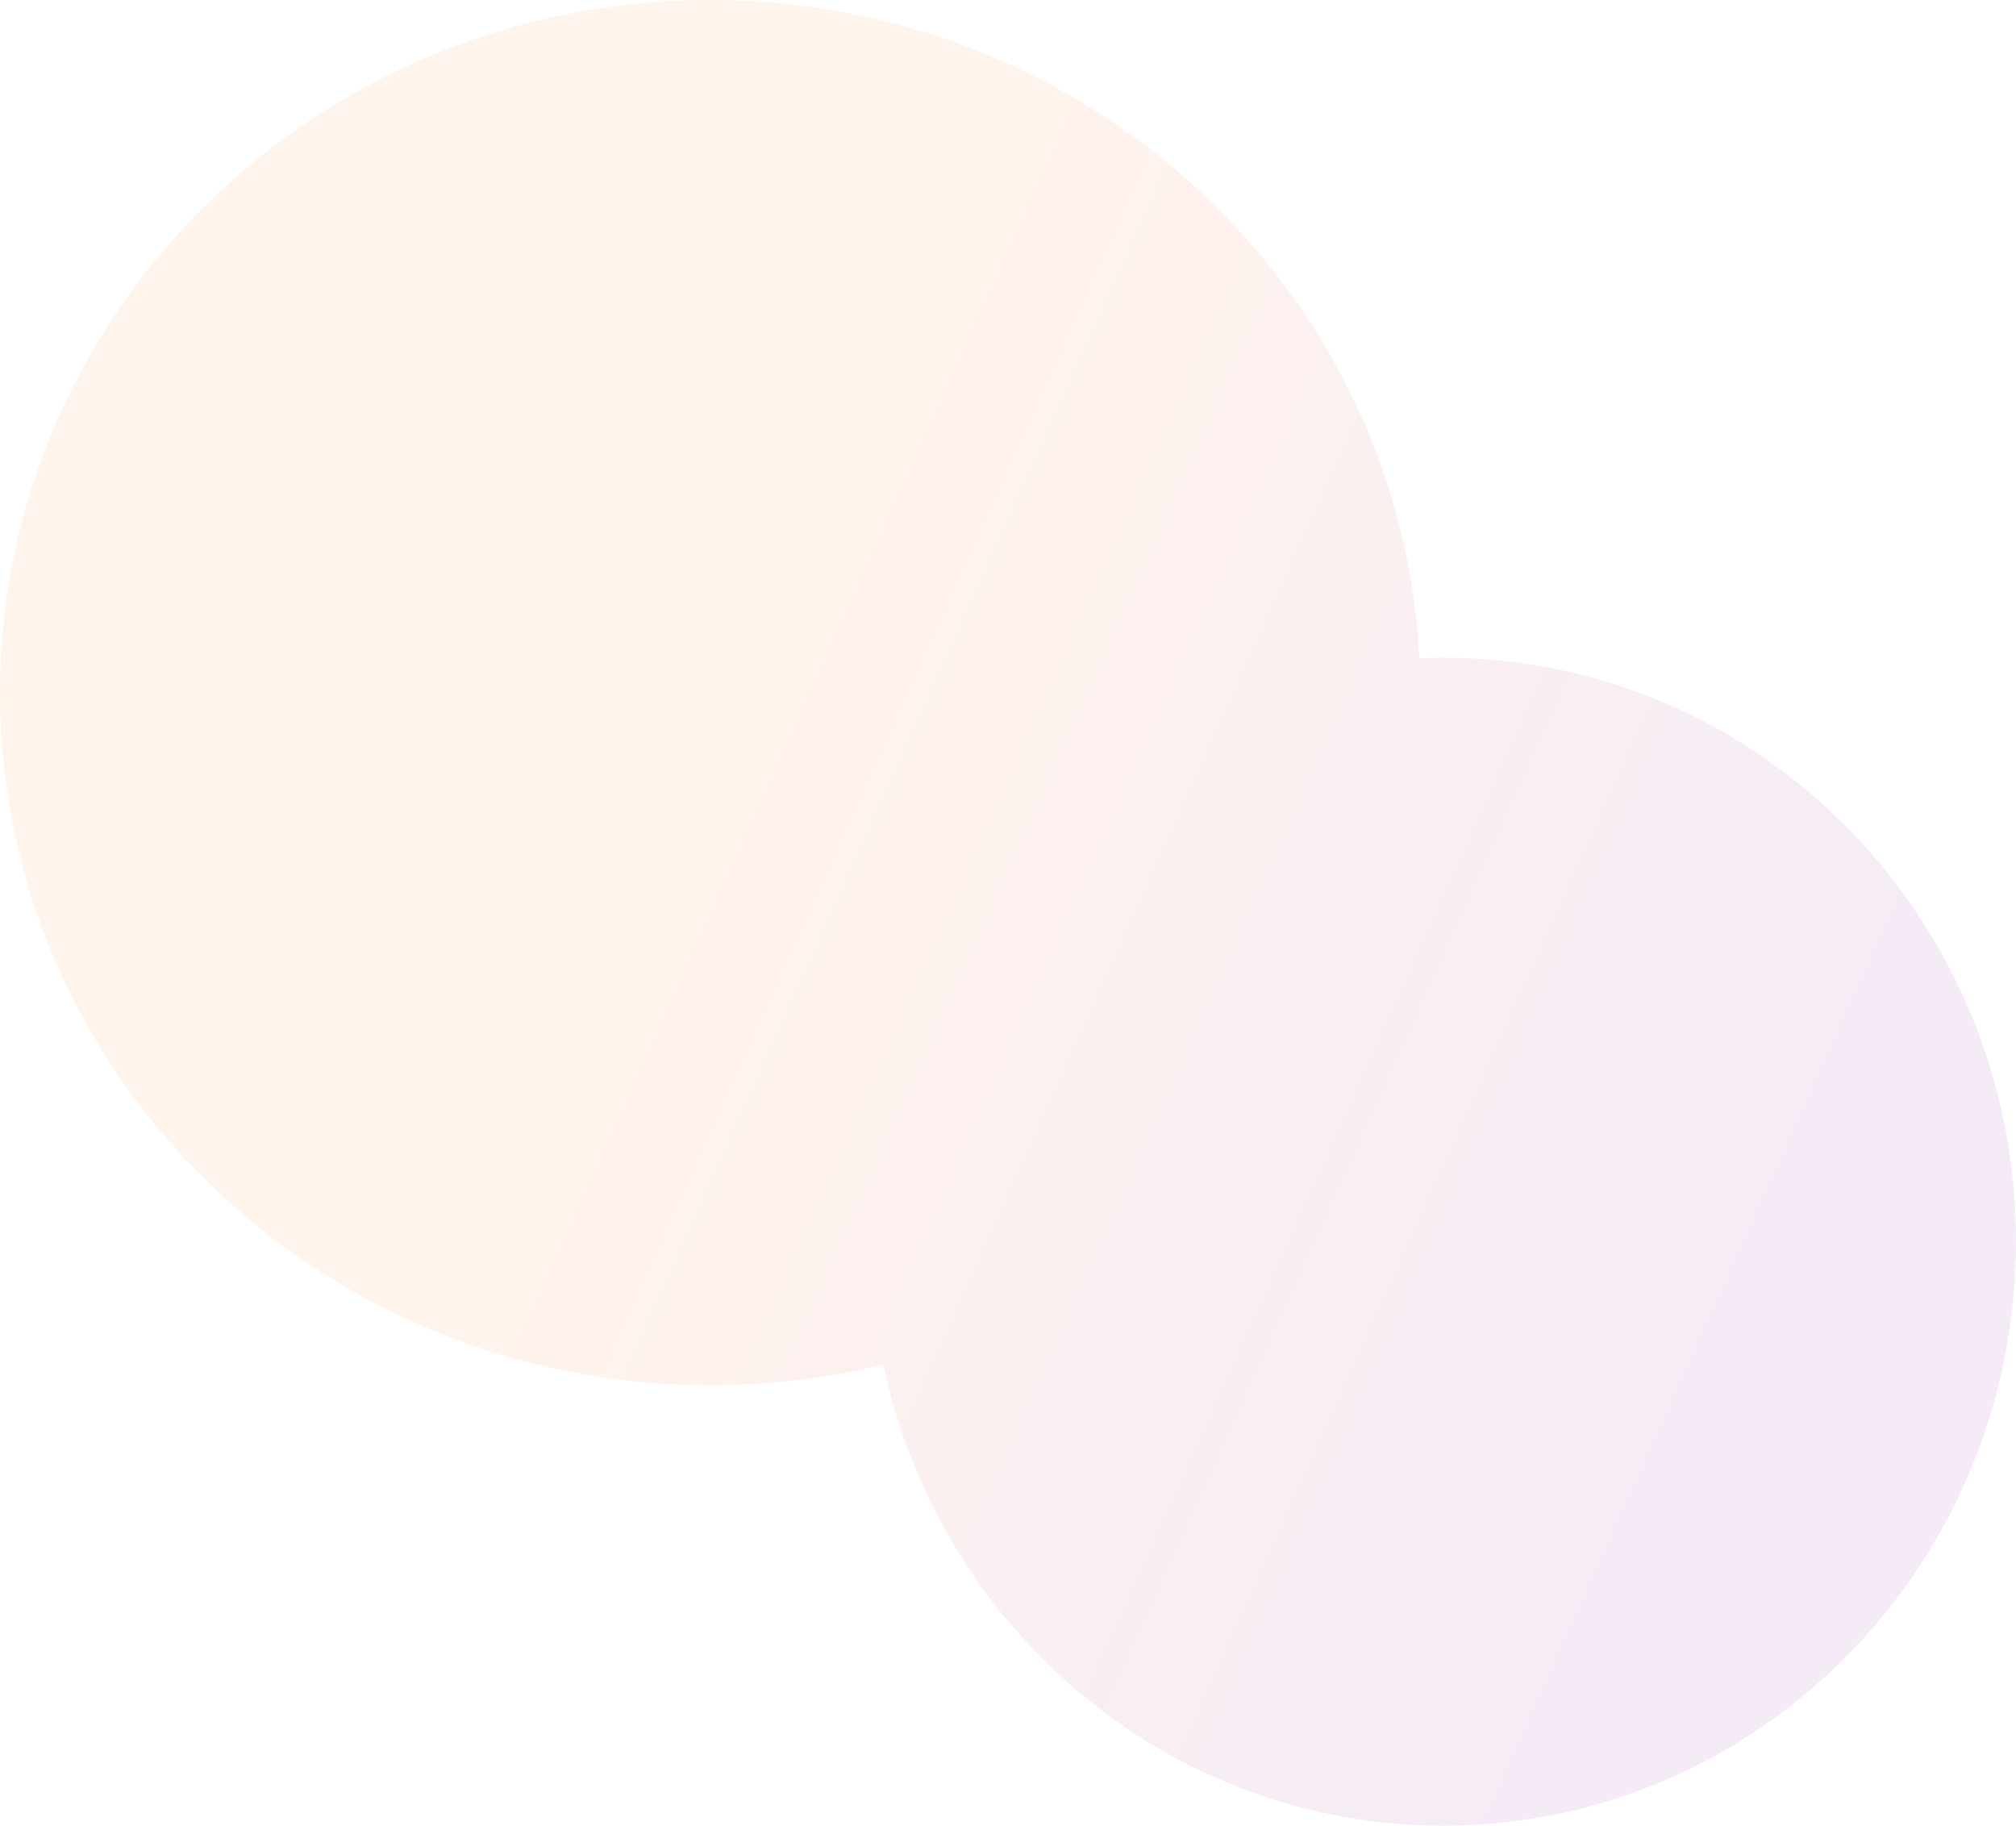 <svg width="275" height="249" viewBox="0 0 275 249" fill="none" xmlns="http://www.w3.org/2000/svg">
<path opacity="0.08" d="M196.871 89.698C195.78 89.698 194.689 89.744 193.607 89.781C191.085 39.786 148.738 0 96.863 0C43.365 0 0 42.309 0 94.468C0 146.627 43.365 188.935 96.863 188.935C104.829 188.939 112.766 187.984 120.503 186.092C128.059 222.045 159.375 249 196.871 249C240.016 249 275 213.322 275 169.317C275 125.312 240.016 89.698 196.871 89.698Z" fill="url(#paint0_linear_892_25207)"/>
<defs>
<linearGradient id="paint0_linear_892_25207" x1="12.535" y1="63.119" x2="271.613" y2="179.446" gradientUnits="userSpaceOnUse">
<stop offset="0.33" stop-color="#FB6E00"/>
<stop offset="0.79" stop-color="#8E1678"/>
<stop offset="0.91" stop-color="#720096"/>
</linearGradient>
</defs>
</svg>
